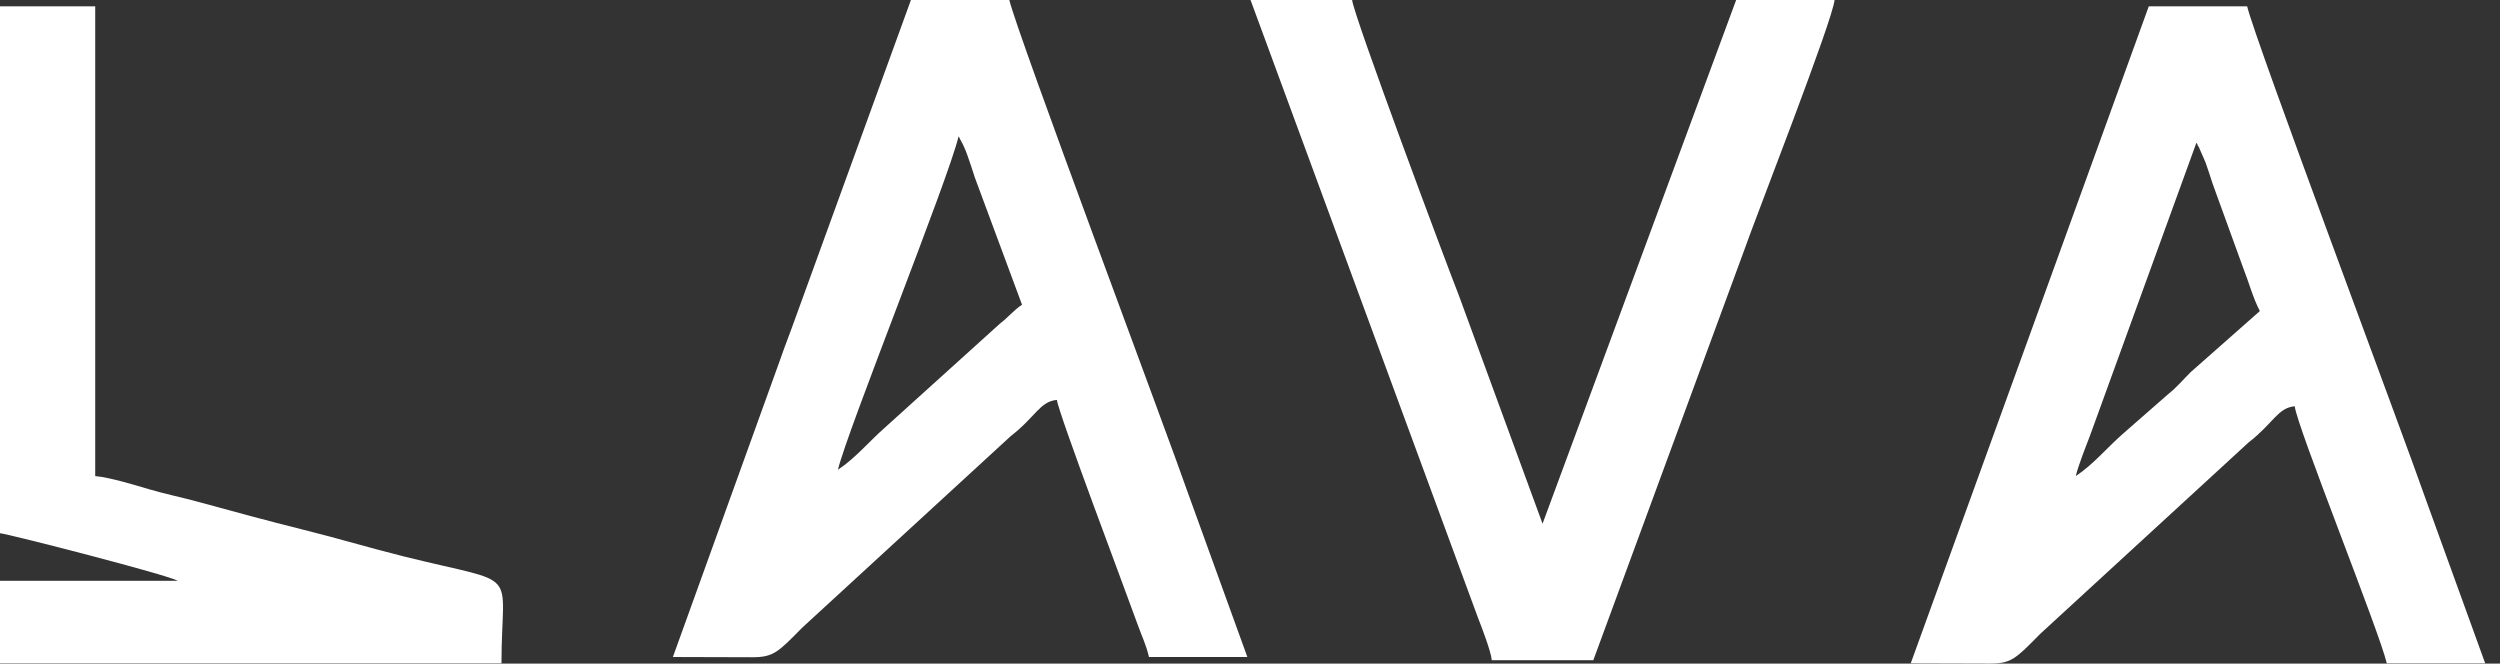 <svg width="162" height="43" viewBox="0 0 162 43" fill="none" xmlns="http://www.w3.org/2000/svg">
<rect x="0" y="0" width="162" height="43" fill="#333333" stroke="none"/>
<path fill-rule="evenodd" clip-rule="evenodd" d="M54.298 30.44C54.866 28 61.481 11.556 62.114 8.844C62.142 8.885 62.178 8.904 62.189 8.974L62.405 9.376C62.557 9.695 62.612 9.856 62.703 10.105C62.893 10.624 62.991 10.968 63.166 11.494L66.227 19.745C65.668 20.119 65.352 20.546 64.787 20.979L57.333 27.716C56.269 28.654 55.46 29.662 54.298 30.44ZM43.603 42.574C45.322 42.574 47.042 42.589 48.759 42.589C50.133 42.588 50.437 42.243 51.984 40.672L65.491 28.264C67.095 27.026 67.389 26.006 68.489 25.915C68.555 26.699 72.974 38.384 73.708 40.44C74.007 41.279 74.259 41.741 74.453 42.574H80.829L77.001 32.005C75.663 28.149 65.91 2.172 65.404 0H59.028L51.3 21.271C50.944 22.191 50.675 22.965 50.364 23.832L43.603 42.574L43.603 42.574Z" fill="white"/>
<path fill-rule="evenodd" clip-rule="evenodd" d="M134.51 30.85C134.657 30.217 135.136 28.996 135.419 28.264L142.325 9.255C142.354 9.296 142.39 9.315 142.401 9.385C142.412 9.455 142.462 9.487 142.477 9.515L142.915 10.516C143.105 11.035 143.203 11.378 143.378 11.905L145.35 17.337C145.741 18.324 145.991 19.31 146.439 20.155L141.961 24.11C141.436 24.63 141.074 25.08 140.505 25.534L137.545 28.126C136.481 29.064 135.672 30.072 134.51 30.85V30.85ZM123.815 42.985C125.533 42.985 127.254 43 128.971 43C130.344 42.999 130.648 42.654 132.196 41.083L145.703 28.675C147.306 27.437 147.601 26.417 148.701 26.326C148.802 27.545 154.184 40.919 154.665 42.985H161.041L157.212 32.417C155.875 28.559 146.122 2.583 145.616 0.411H139.24L123.815 42.985L123.815 42.985Z" fill="white"/>
<path fill-rule="evenodd" clip-rule="evenodd" d="M96.666 42.78H103.247L113.041 16.169C113.736 14.164 118.77 1.302 118.879 0H112.503L99.957 33.936L94.55 19.187C93.647 16.889 87.696 0.955 87.617 0H81.035L95.757 39.987C96.007 40.635 96.619 42.206 96.666 42.779L96.666 42.78Z" fill="white"/>
<path fill-rule="evenodd" clip-rule="evenodd" d="M0 34.553C0.547 34.599 10.925 37.262 11.518 37.638H0V42.986H32.496C32.496 36.68 33.894 37.976 26.243 36.076C23.903 35.494 21.889 34.879 19.58 34.306C17.444 33.776 15.016 33.115 12.915 32.539C11.78 32.227 10.672 32.004 9.642 31.698C8.752 31.434 7.094 30.928 6.17 30.851V0.412H0V34.553Z" fill="white"/>
</svg>
